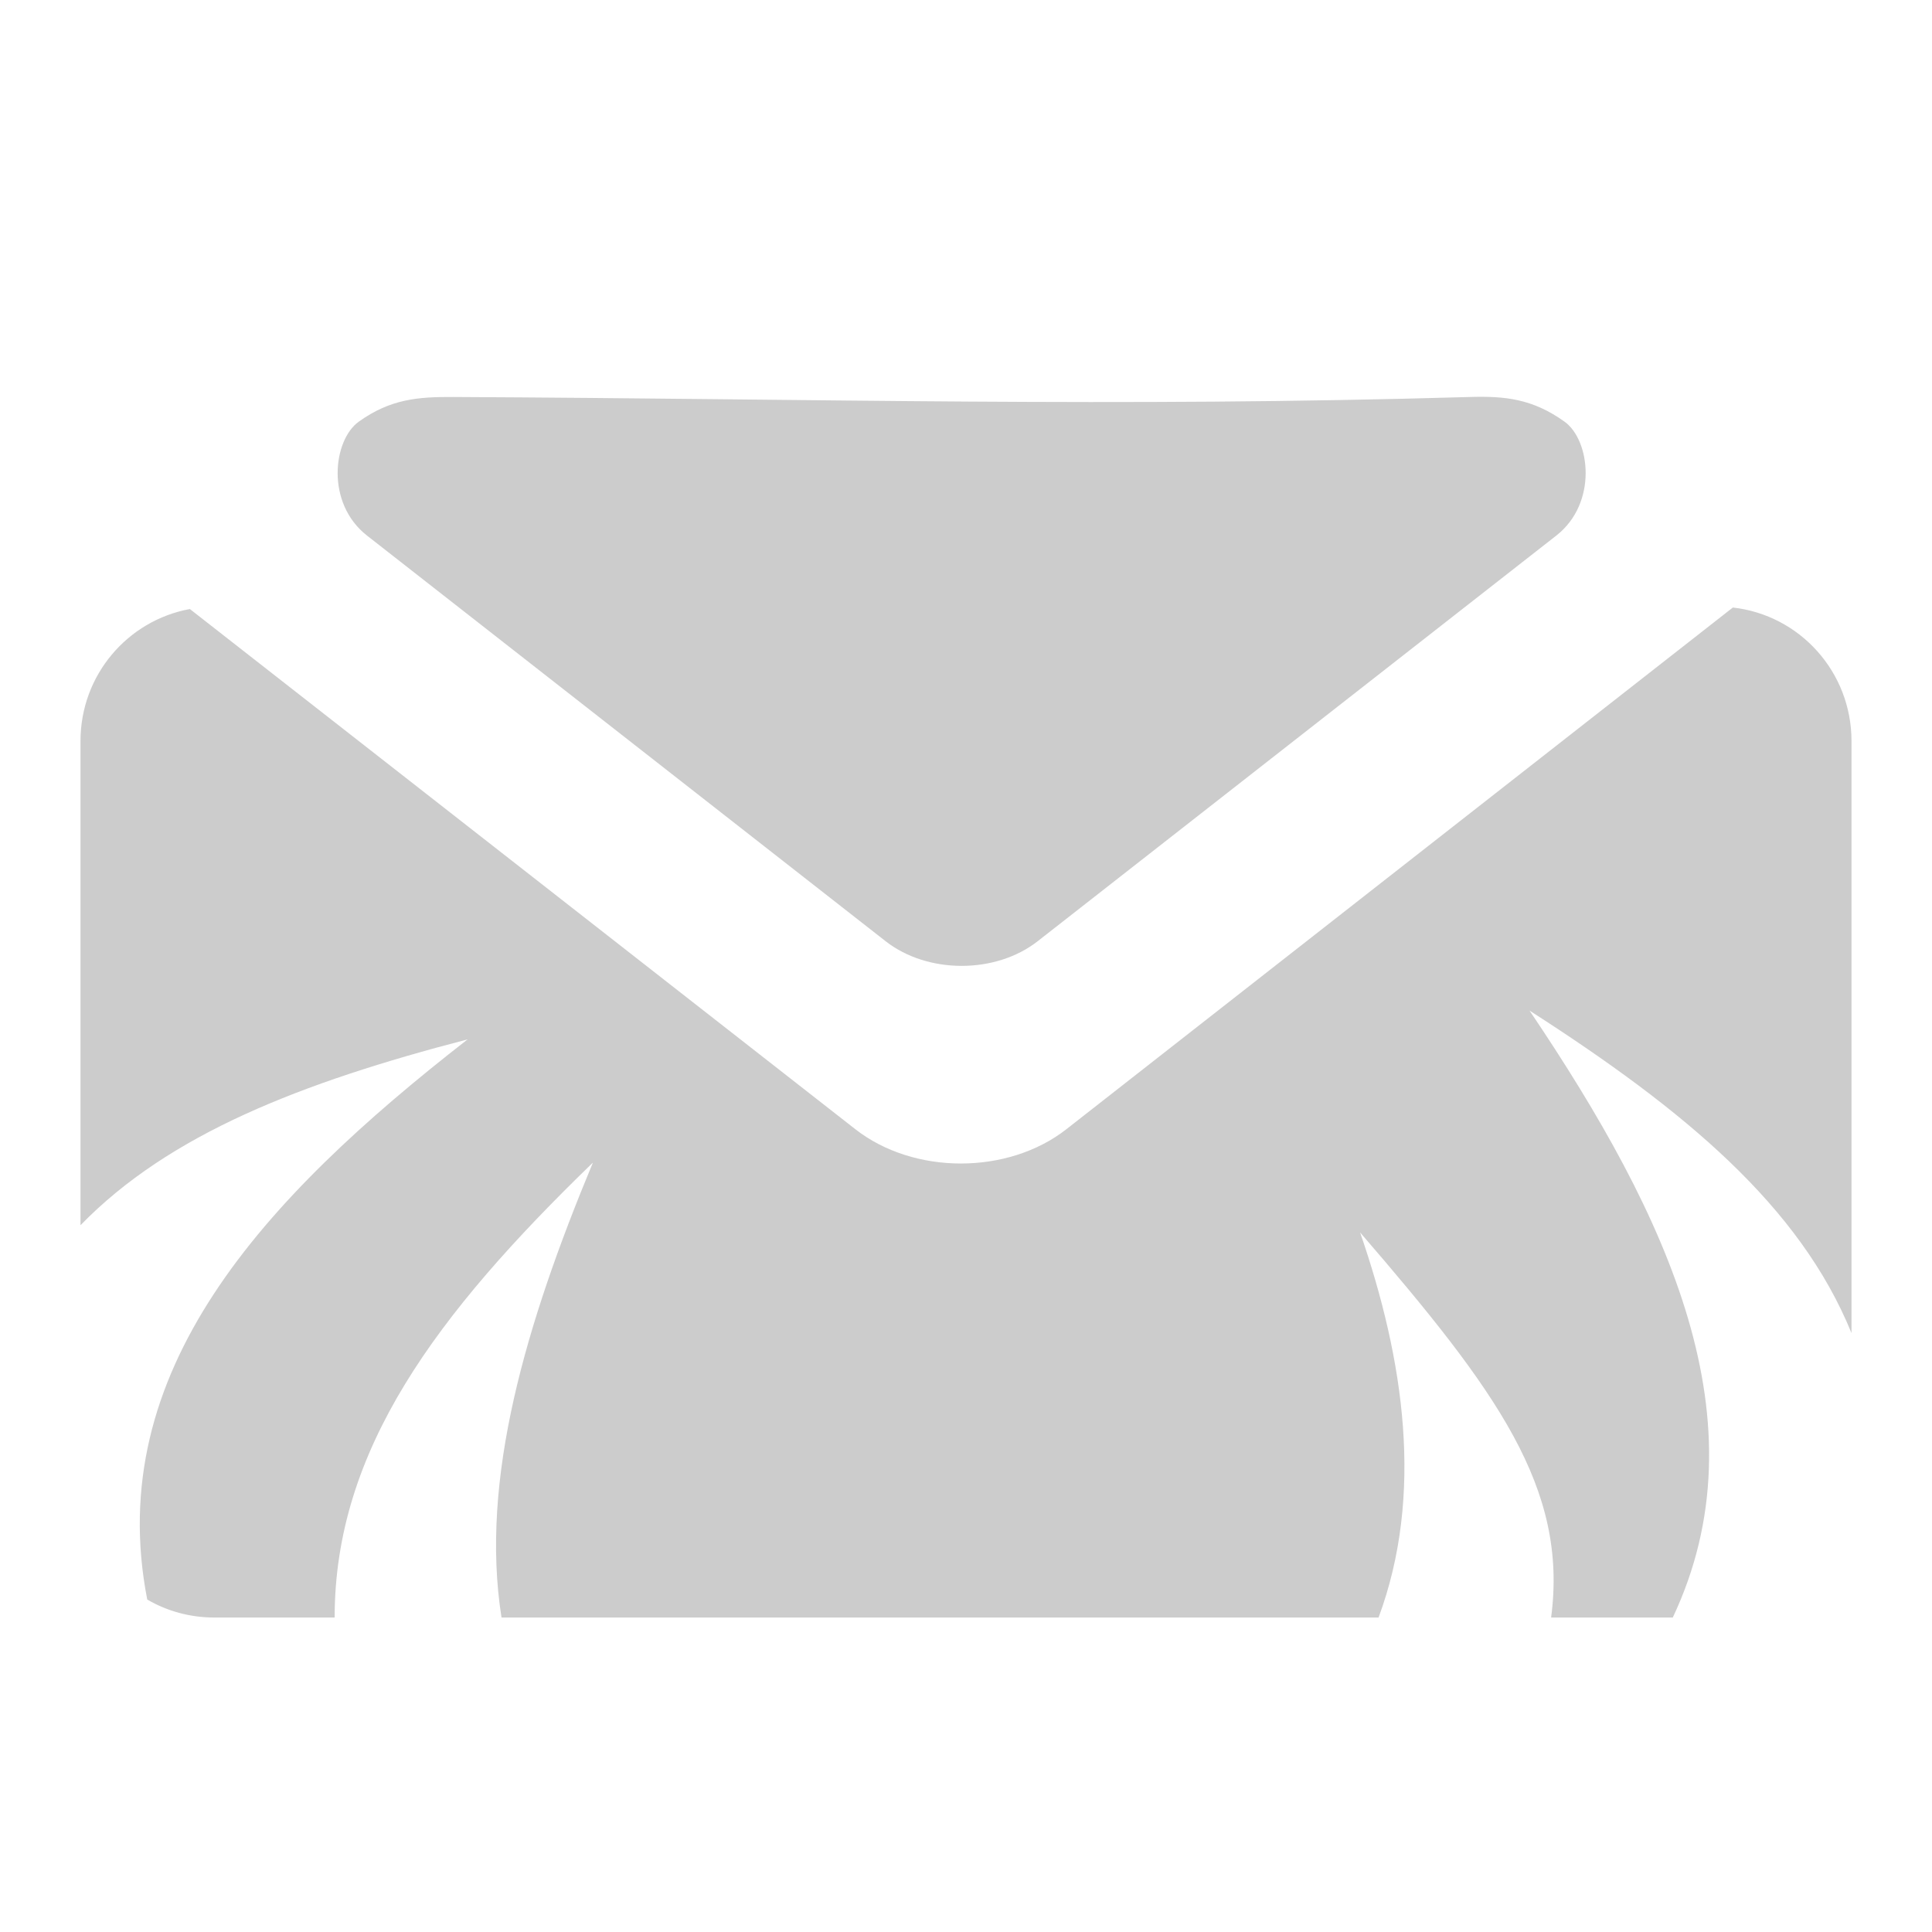 <svg xmlns="http://www.w3.org/2000/svg" xmlns:xlink="http://www.w3.org/1999/xlink" width="48" height="48">
  <defs id="acyl-settings">
    <linearGradient x1="0%" y1="0%" x2="0%" y2="100%" id="acyl-gradient">
      <stop offset="0%" style="stop-color:#CCCCCC;stop-opacity:1"/>
      <stop offset="100%" style="stop-color:#CCCCCC;stop-opacity:1"/>
    </linearGradient>
    <g id="acyl-filter">
  </g>
    <g id="acyl-drawing">
      <path d="m 11.262,9.863 c -0.87,-0.004 -1.555,0.046 -2.347,0.612 -0.641,0.458 -0.83,2.024 0.204,2.832 l 12.885,10.078 c 0.523,0.409 1.207,0.612 1.888,0.612 0.681,0 1.365,-0.203 1.888,-0.612 L 38.665,13.307 c 1.034,-0.808 0.845,-2.374 0.204,-2.832 -0.792,-0.567 -1.478,-0.638 -2.347,-0.612 -8.828,0.259 -16.028,0.045 -25.259,0 z M 43.053,15.093 26.494,28.055 c -1.452,1.136 -3.791,1.136 -5.243,0 L 4.717,15.131 C 3.167,15.416 2,16.775 2,18.41 l 0,12.03 c 2.204,-2.266 5.478,-3.541 9.619,-4.618 -5.108,3.975 -9.062,8.264 -7.961,13.918 0.492,0.287 1.059,0.447 1.671,0.447 l 2.985,0 c 0.002,-4.163 2.519,-7.527 6.417,-11.303 -1.665,3.999 -2.813,7.869 -2.271,11.303 l 21.79,0 c 1.131,-3.047 0.637,-6.399 -0.459,-9.568 3.398,3.936 5.171,6.355 4.746,9.568 l 3.023,0 c 2.284,-4.847 -0.087,-9.934 -3.559,-15.079 3.869,2.482 6.716,4.862 7.999,8.012 l 0,-14.709 c 0,-1.715 -1.283,-3.13 -2.947,-3.317 z" id="path-main"/>
    </g>
  </defs>
  <g id="acyl-visual">
    <use id="visible1" style="fill:url(#acyl-gradient)" xlink:href="#acyl-drawing"/>
  </g>
</svg>

